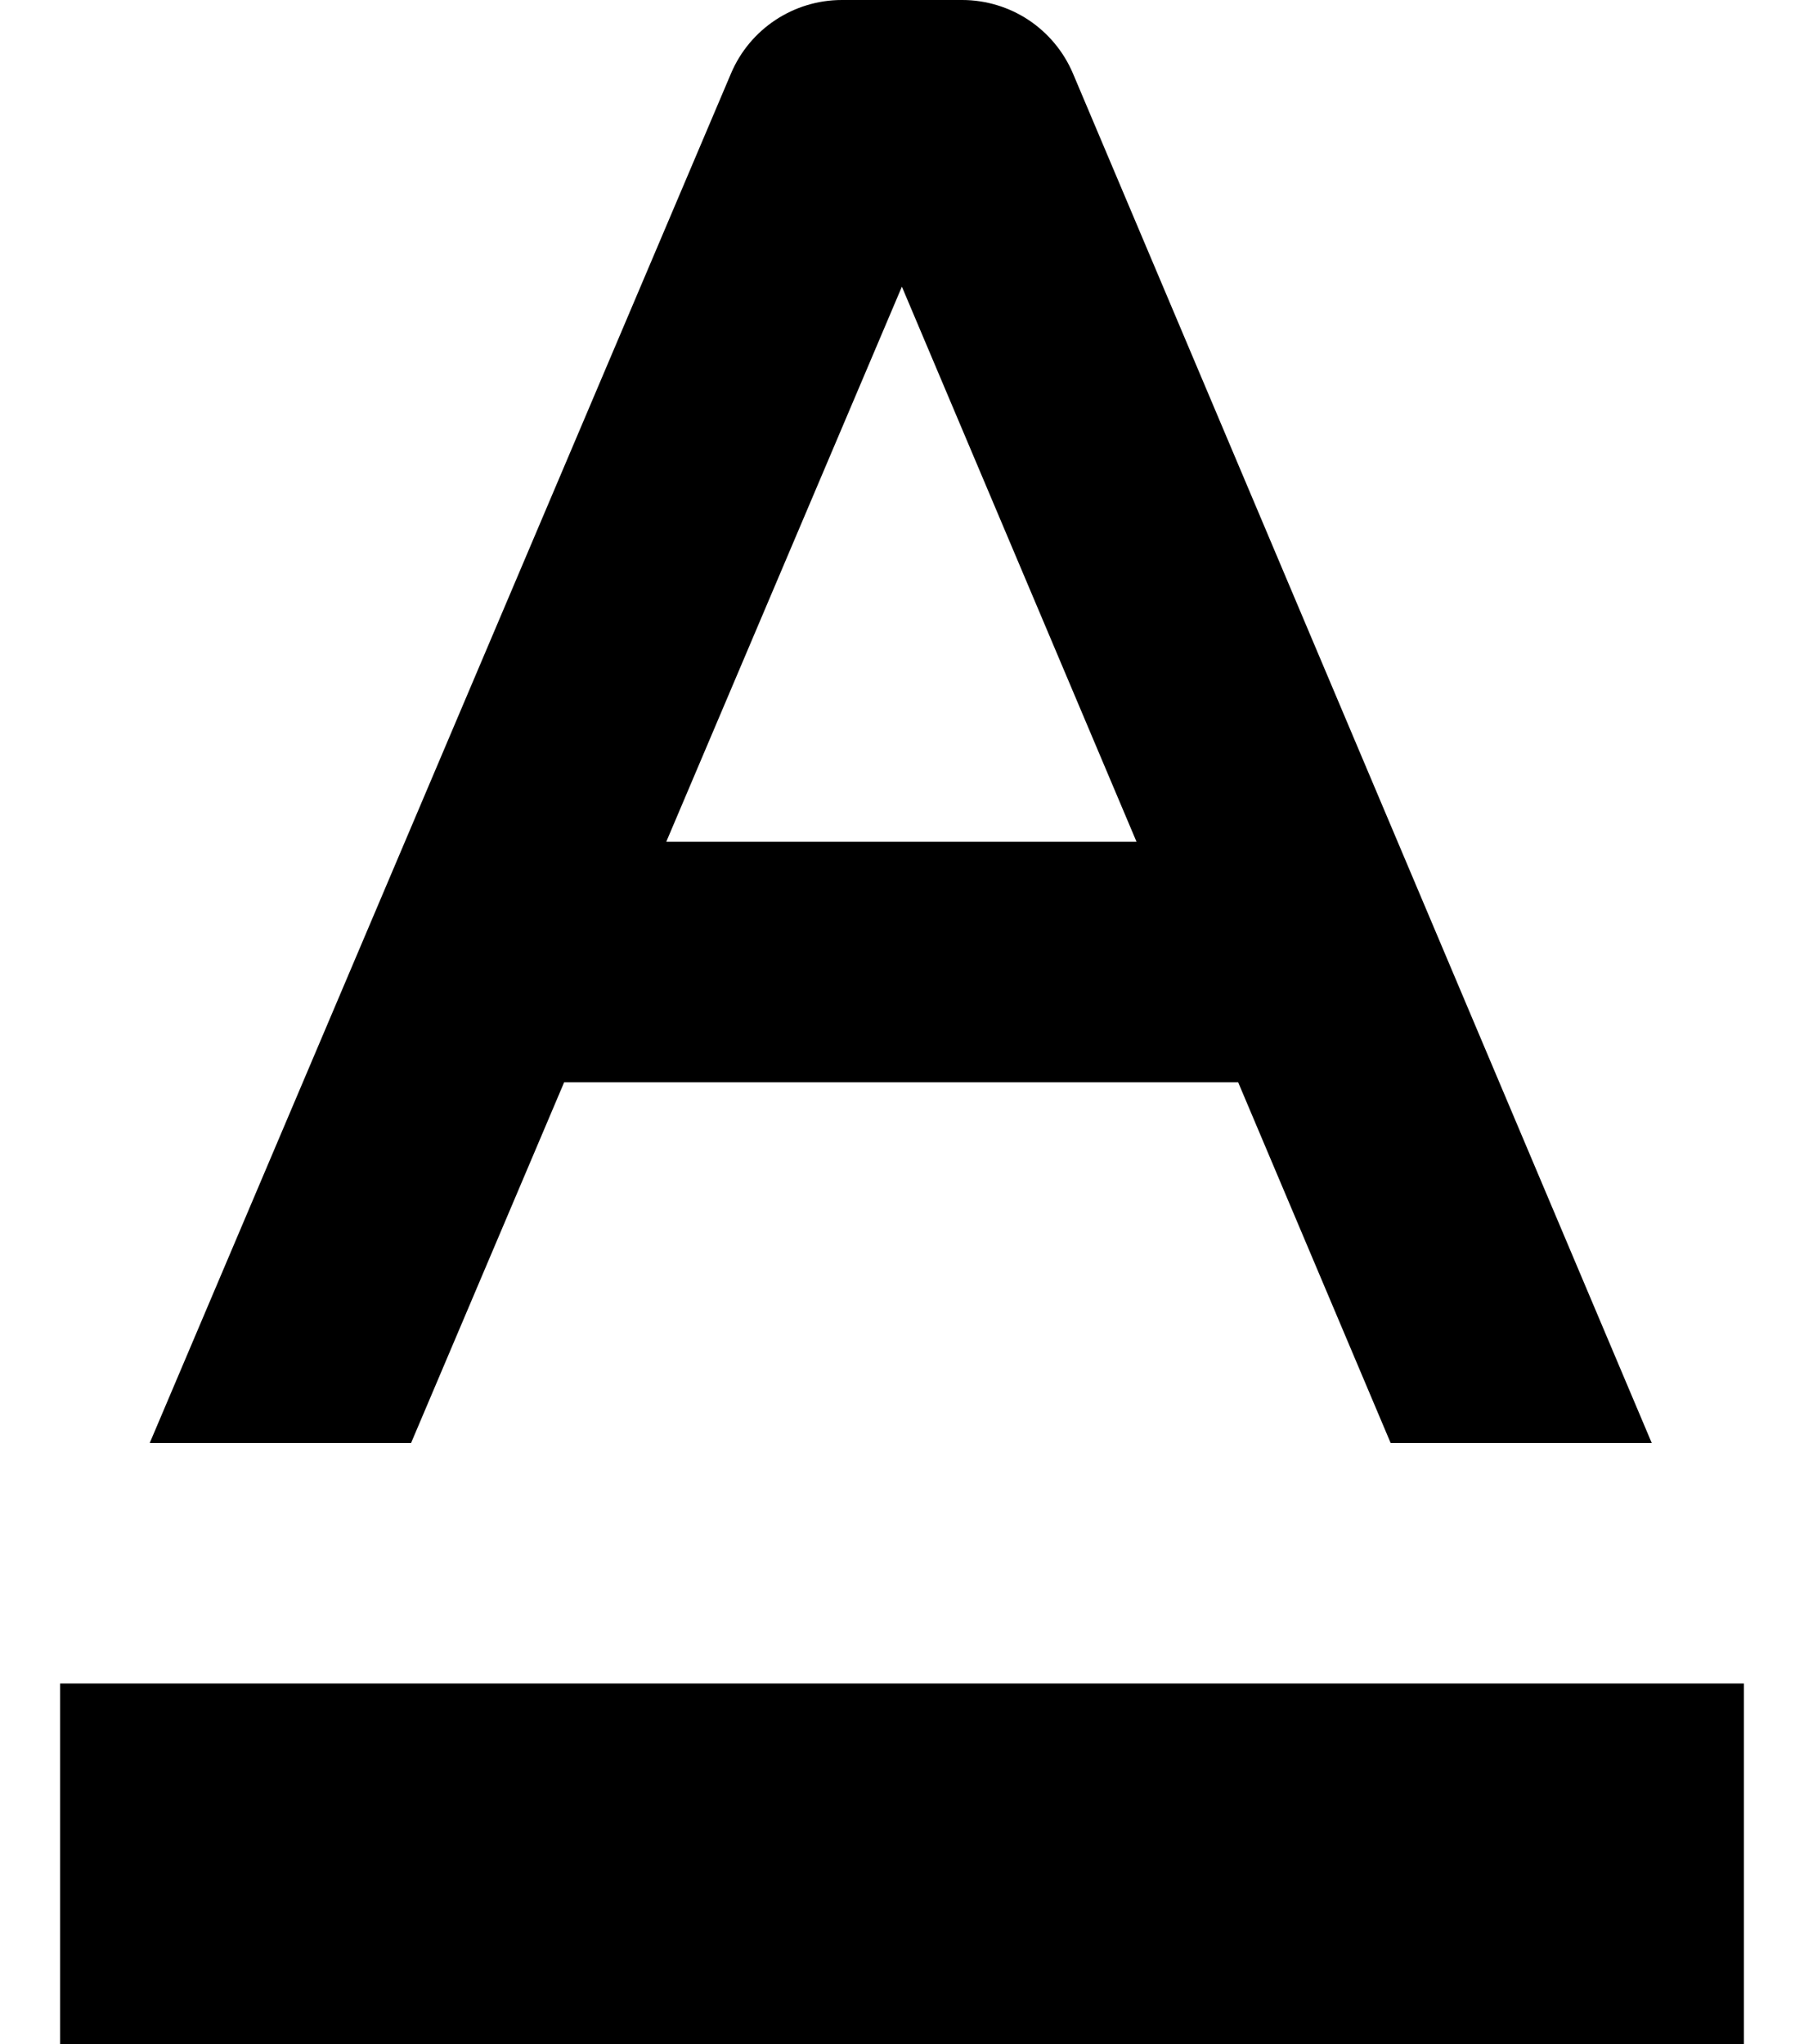 <svg width="15" height="17" viewBox="0 0 15 17" fill="none" xmlns="http://www.w3.org/2000/svg">
<path id="Vector" d="M0.5 14H14.5V17H0.5V14ZM8 1.71455e-08H7C6.599 1.71455e-08 6.236 0.24 6.079 0.609L1.245 12H3.418L4.691 9H10.295L11.563 12H13.734L8.921 0.61C8.844 0.429 8.716 0.275 8.552 0.166C8.389 0.058 8.196 -3.63551e-05 8 1.71455e-08ZM5.54 7L7.499 2.384L9.45 7H5.54Z" fill="black"/>
</svg>
